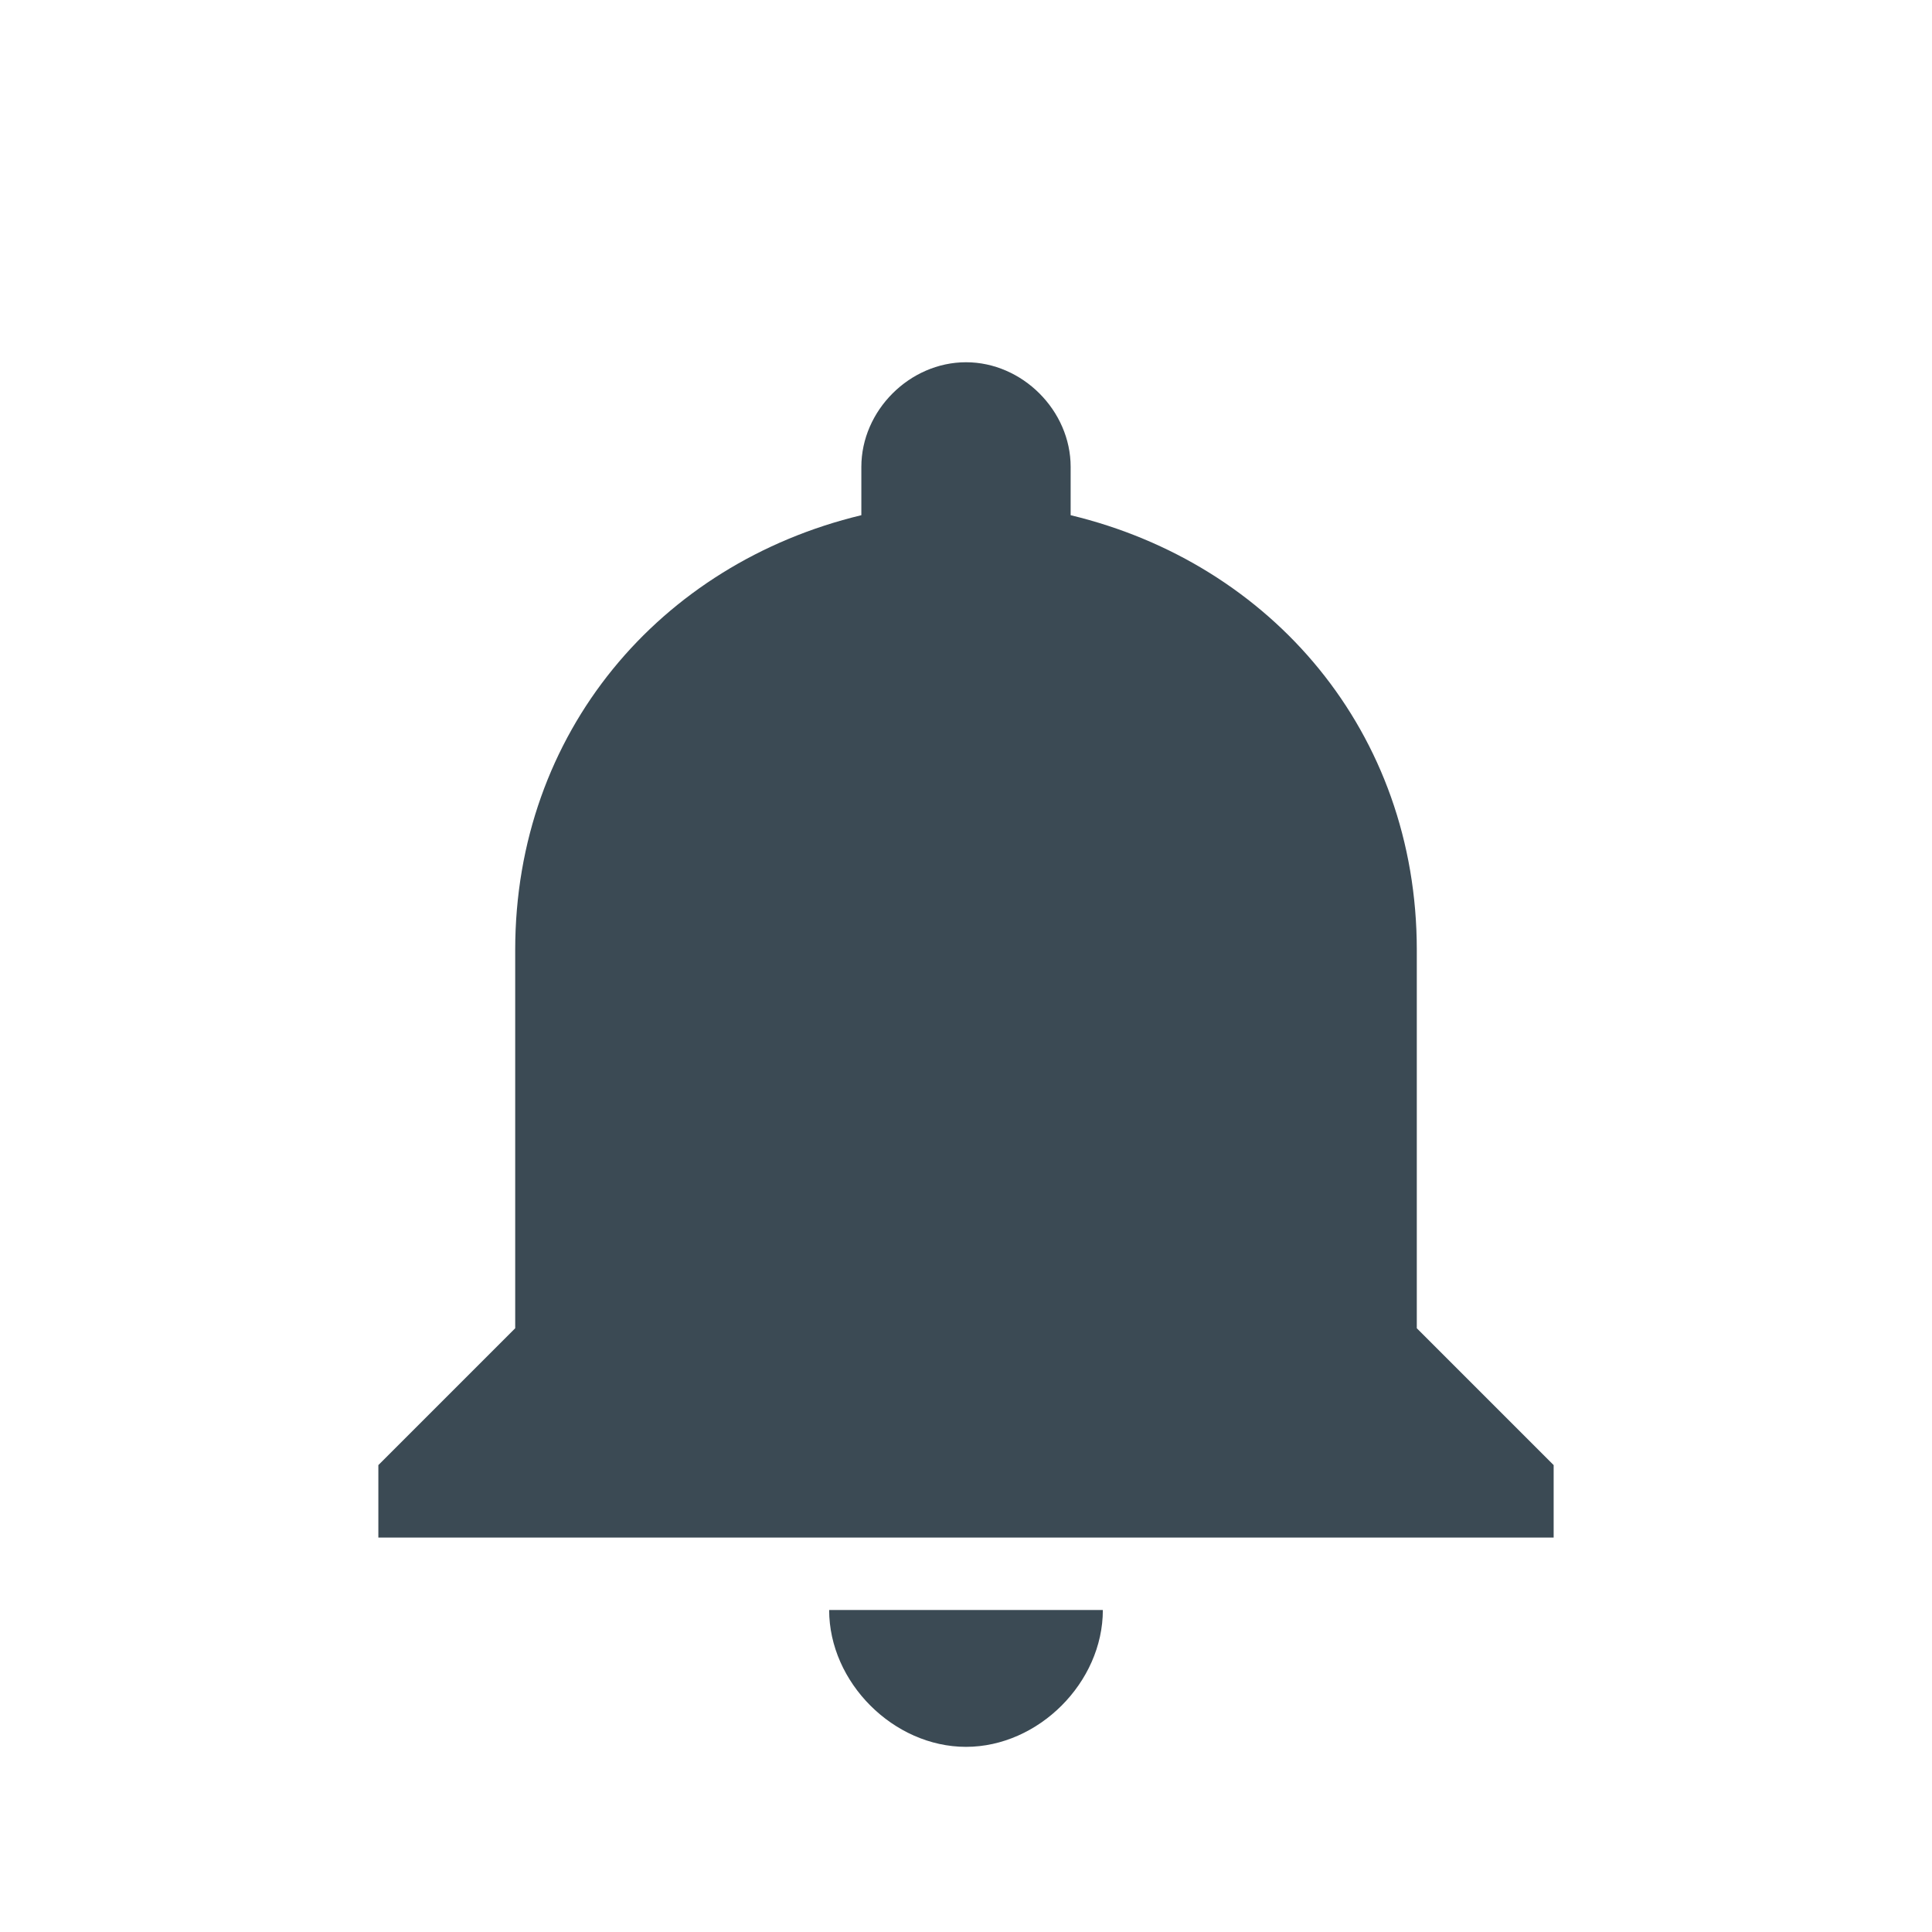 <svg xmlns="http://www.w3.org/2000/svg" viewBox="0 0 24 24" height="27" width="27" preserveAspectRatio="xMidYMid meet" class="" version="1.1" x="0px" y="0px" enable-background="new 0 0 24 24"><title>settings-notifications</title><path fill="#3b4a54" d="M12,21.7c0.9,0,1.7-0.8,1.7-1.7h-3.4C10.3,20.9,11.1,21.7,12,21.7z M17.6,16.5v-4.7 c0-2.7-1.8-4.8-4.3-5.4V5.8c0-0.7-0.6-1.3-1.3-1.3s-1.3,0.6-1.3,1.3v0.6C8.2,7,6.4,9.1,6.4,11.8v4.7l-1.7,1.7v0.9h14.6v-0.9 L17.6,16.5z"/></svg>